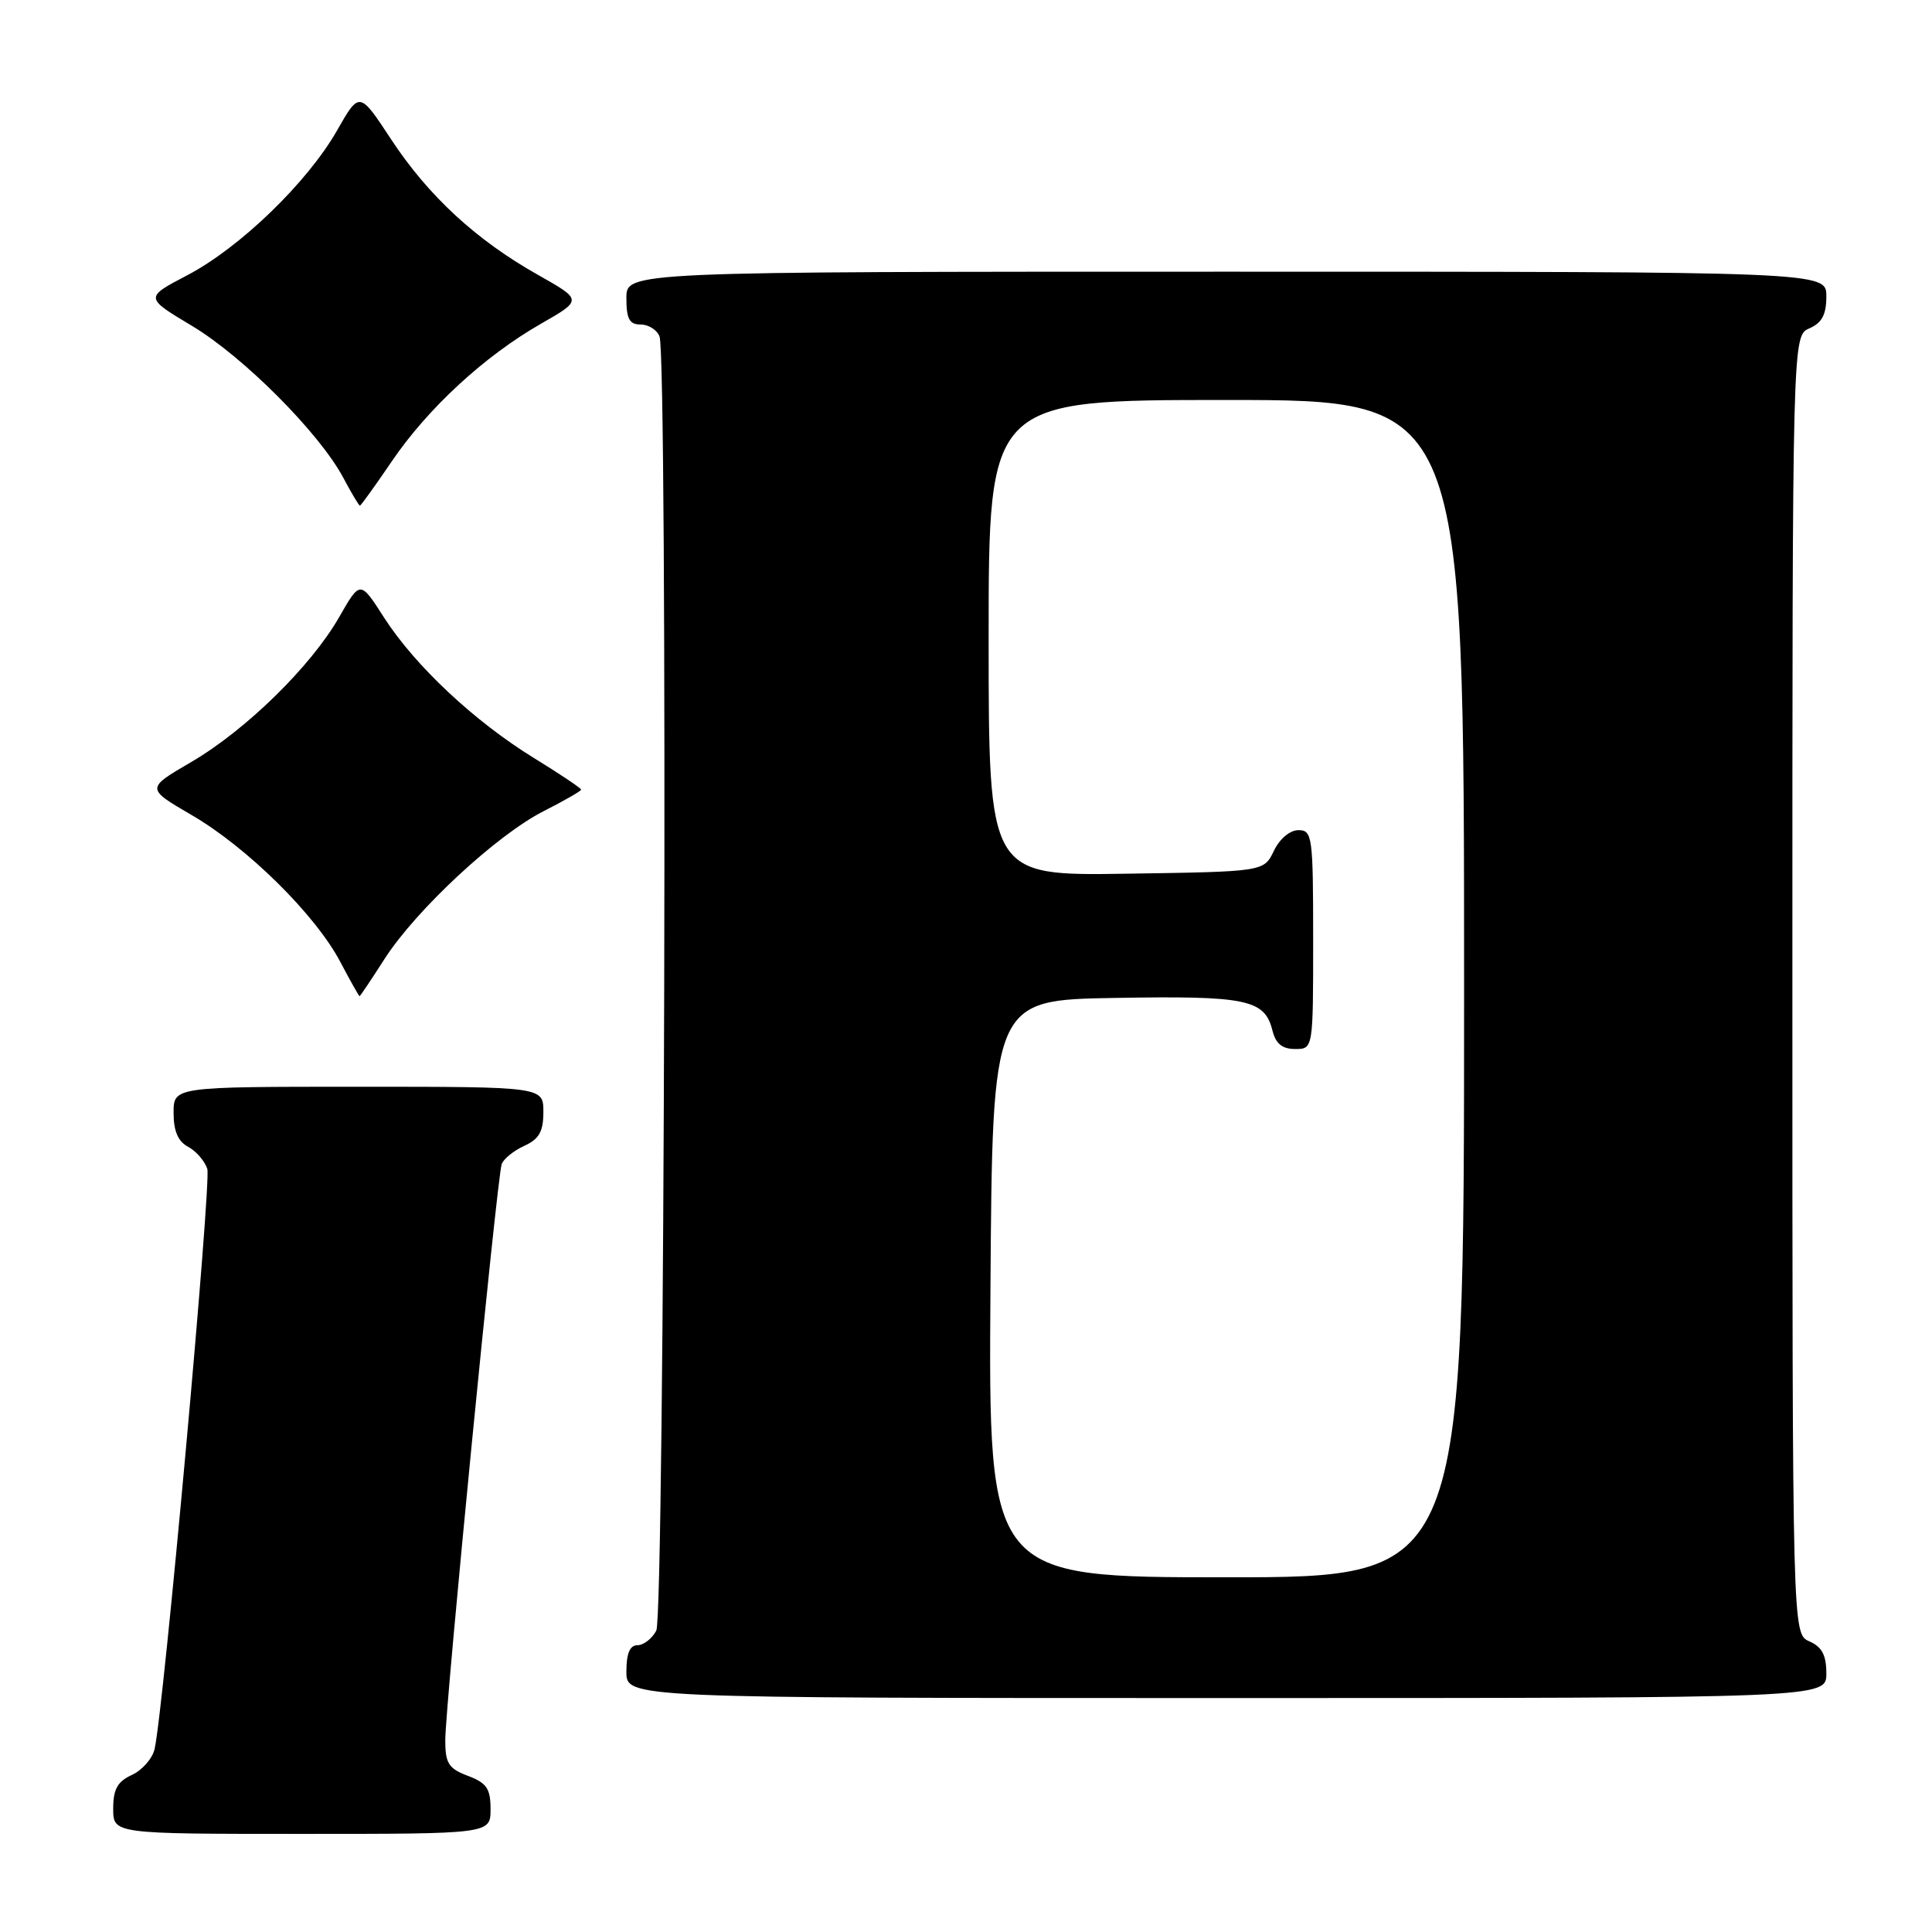 <?xml version="1.0" encoding="UTF-8" standalone="no"?>
<!DOCTYPE svg PUBLIC "-//W3C//DTD SVG 1.1//EN" "http://www.w3.org/Graphics/SVG/1.1/DTD/svg11.dtd" >
<svg xmlns="http://www.w3.org/2000/svg" xmlns:xlink="http://www.w3.org/1999/xlink" version="1.1" viewBox="0 0 256 256">
 <g >
 <path fill="currentColor"
d=" M 65.00 239.72 C 65.00 236.99 64.49 236.25 62.00 235.31 C 59.43 234.34 59.00 233.65 59.00 230.59 C 59.00 226.00 65.87 155.92 66.48 154.24 C 66.74 153.55 68.08 152.46 69.47 151.83 C 71.44 150.93 72.00 149.94 72.00 147.34 C 72.00 144.00 72.00 144.00 47.50 144.00 C 23.00 144.00 23.00 144.00 23.00 147.46 C 23.00 149.87 23.59 151.25 24.93 151.96 C 26.00 152.53 27.13 153.85 27.47 154.89 C 28.02 156.65 21.66 226.74 20.48 231.78 C 20.18 233.04 18.83 234.57 17.47 235.19 C 15.56 236.07 15.00 237.08 15.00 239.66 C 15.00 243.00 15.00 243.00 40.00 243.00 C 65.00 243.00 65.00 243.00 65.00 239.72 Z  M 242.00 221.74 C 242.00 219.31 241.42 218.22 239.75 217.49 C 237.50 216.50 237.50 216.50 237.50 130.50 C 237.50 44.50 237.50 44.50 239.75 43.51 C 241.42 42.78 242.00 41.69 242.00 39.26 C 242.00 36.00 242.00 36.00 162.50 36.00 C 83.00 36.00 83.00 36.00 83.00 39.50 C 83.00 42.27 83.40 43.00 84.89 43.00 C 85.93 43.00 87.06 43.71 87.39 44.58 C 88.50 47.47 88.08 213.97 86.96 216.07 C 86.40 217.13 85.27 218.00 84.46 218.00 C 83.46 218.00 83.00 219.09 83.00 221.50 C 83.00 225.00 83.00 225.00 162.50 225.00 C 242.00 225.00 242.00 225.00 242.00 221.74 Z  M 50.97 127.04 C 55.15 120.54 65.81 110.64 72.04 107.48 C 74.77 106.10 77.00 104.81 77.00 104.63 C 77.00 104.44 74.19 102.56 70.75 100.44 C 62.87 95.60 54.98 88.20 50.89 81.83 C 47.73 76.90 47.73 76.90 44.96 81.74 C 41.23 88.27 32.59 96.74 25.31 100.99 C 19.34 104.47 19.34 104.47 25.38 107.99 C 32.74 112.27 41.74 121.15 45.05 127.38 C 46.39 129.92 47.56 132.00 47.64 132.00 C 47.73 132.00 49.22 129.77 50.97 127.04 Z  M 51.90 61.15 C 56.68 54.11 64.18 47.19 71.66 42.91 C 77.18 39.75 77.18 39.75 71.30 36.43 C 63.10 31.82 56.75 25.95 51.83 18.47 C 47.63 12.08 47.63 12.08 44.66 17.29 C 40.73 24.18 31.79 32.82 24.80 36.48 C 19.17 39.43 19.17 39.43 25.44 43.18 C 32.25 47.26 42.32 57.37 45.48 63.29 C 46.56 65.33 47.56 67.00 47.69 67.00 C 47.82 67.00 49.71 64.37 51.90 61.15 Z  M 131.24 170.75 C 131.50 132.50 131.50 132.50 147.77 132.23 C 165.18 131.93 167.57 132.42 168.60 136.53 C 169.04 138.30 169.90 139.00 171.61 139.00 C 174.00 139.00 174.00 139.00 174.00 124.50 C 174.00 110.80 173.89 110.00 172.05 110.00 C 170.92 110.00 169.56 111.14 168.79 112.75 C 167.47 115.50 167.47 115.50 149.24 115.77 C 131.00 116.05 131.00 116.05 131.00 84.52 C 131.00 53.00 131.00 53.00 162.50 53.00 C 194.00 53.00 194.00 53.00 194.00 131.00 C 194.00 209.00 194.00 209.00 162.49 209.00 C 130.98 209.00 130.98 209.00 131.24 170.75 Z "/>
</g>
</svg>